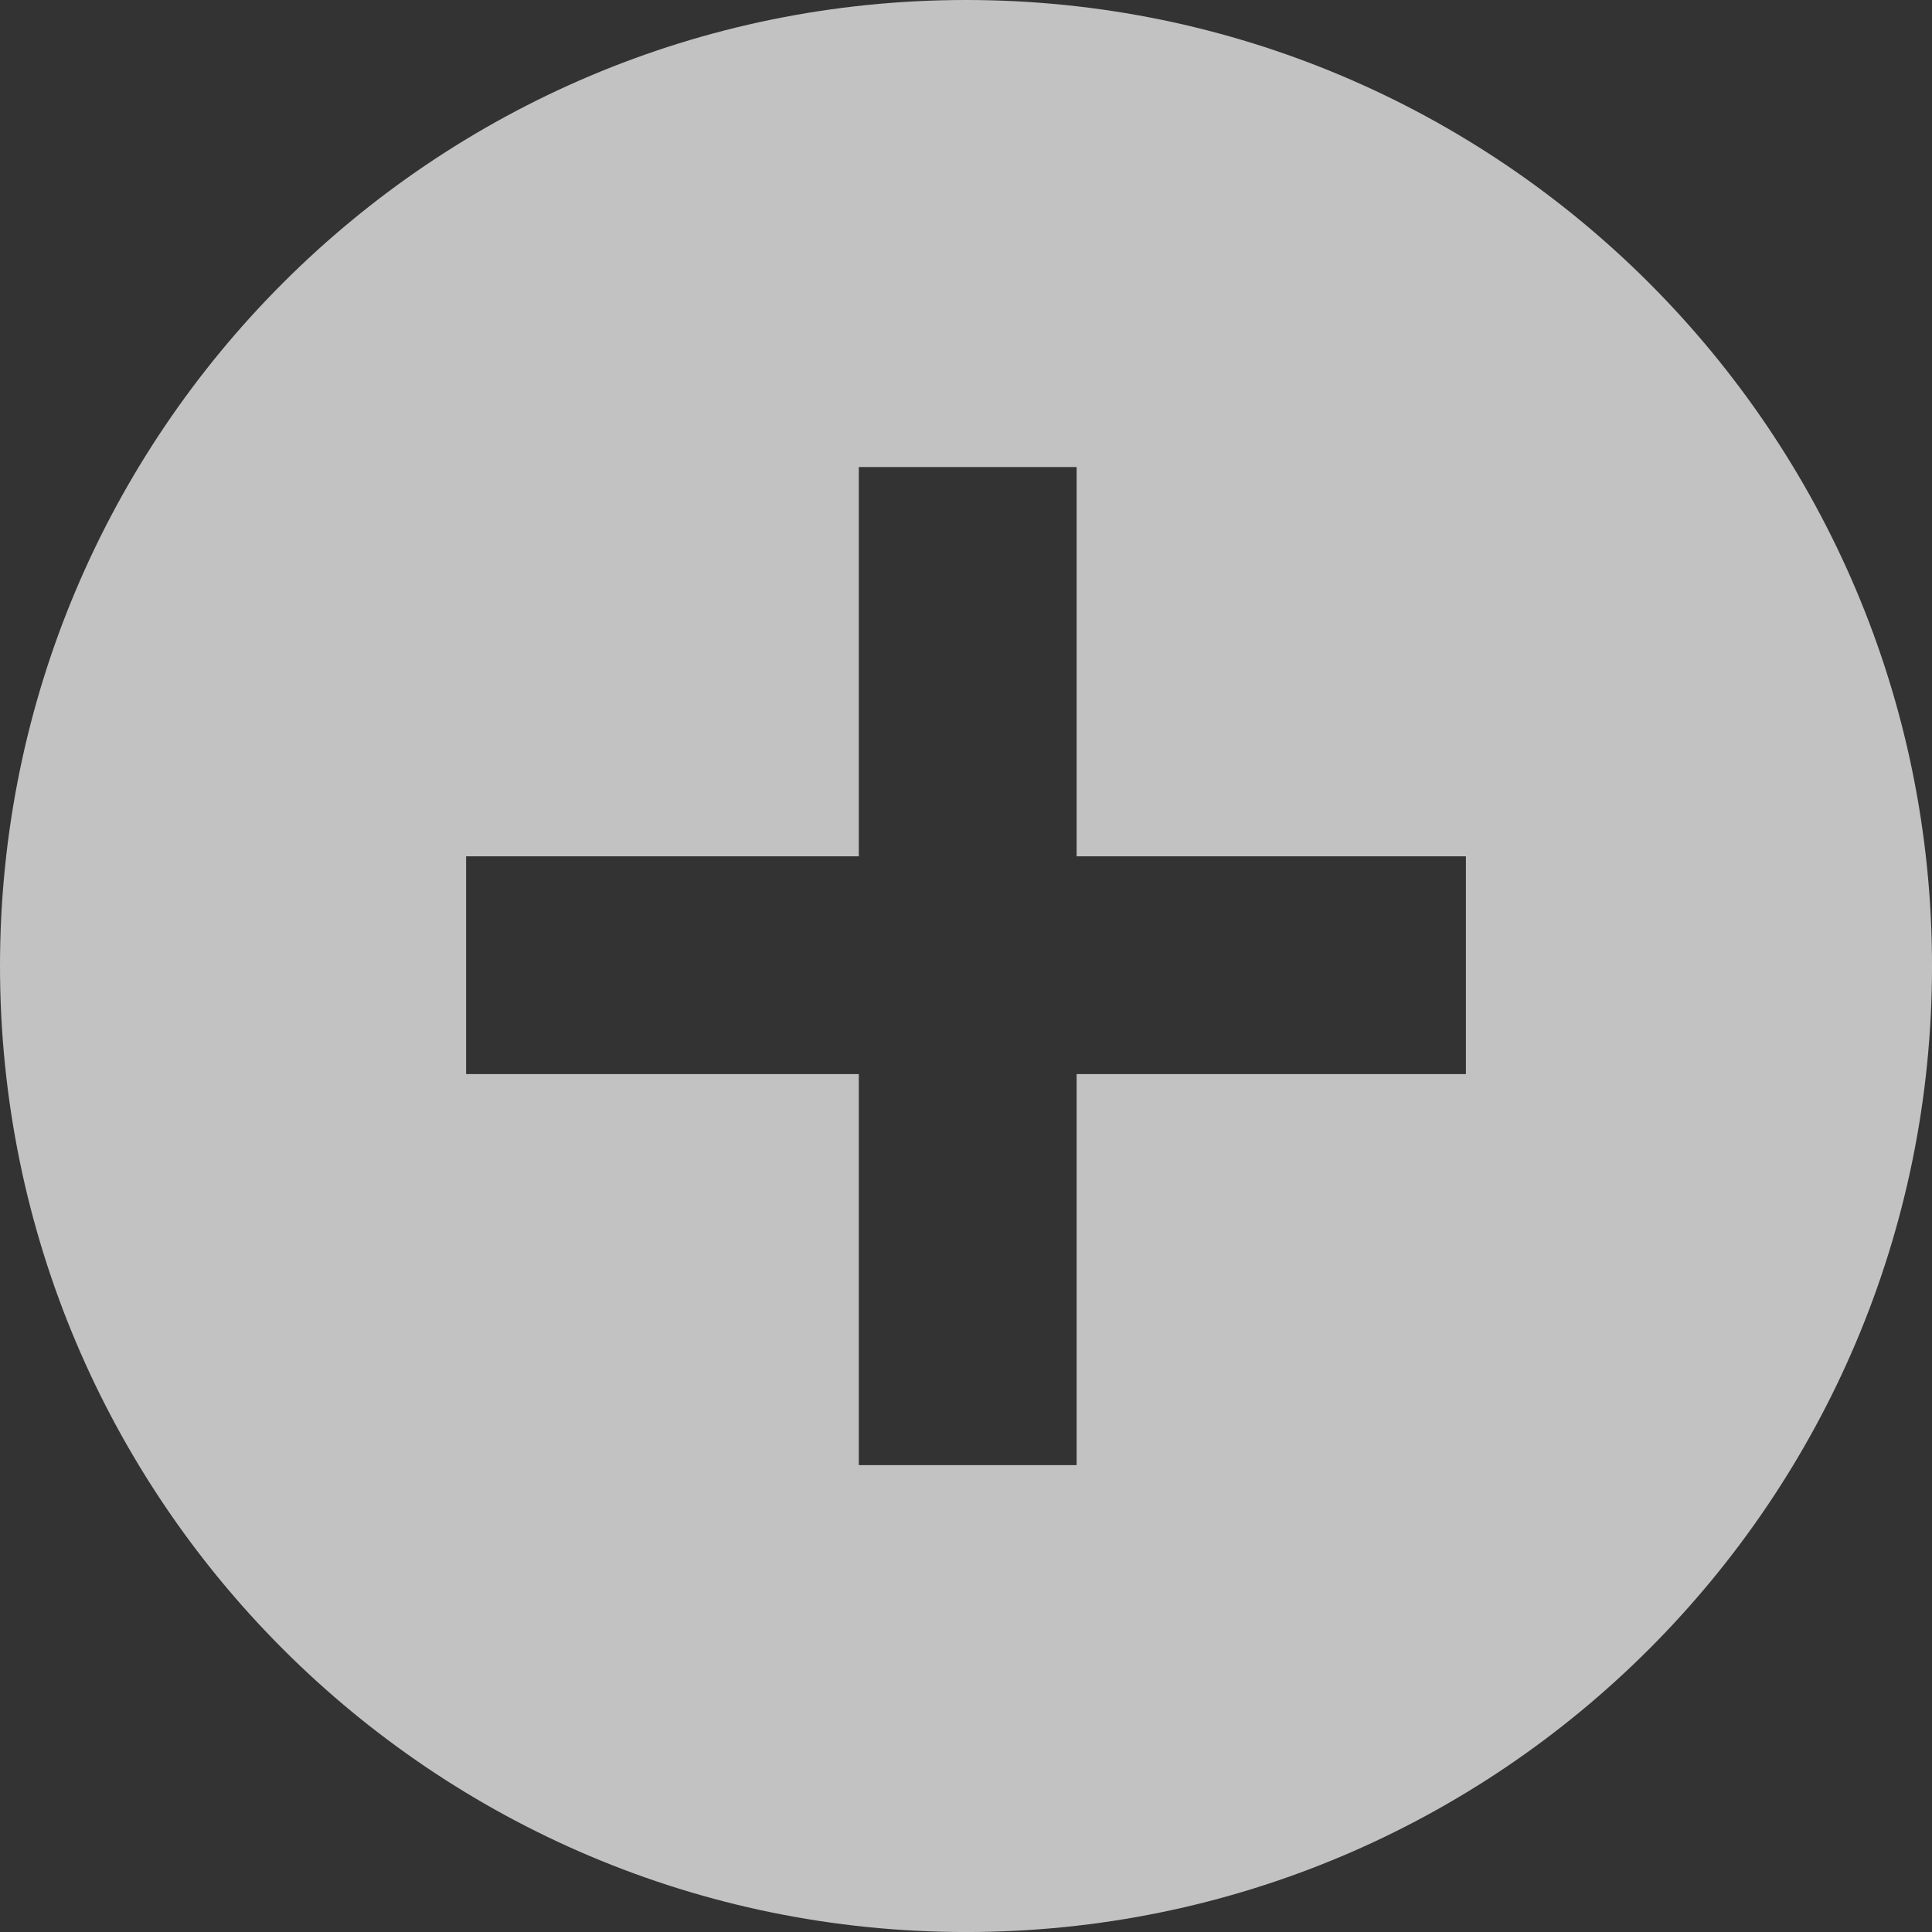 <?xml version="1.0" encoding="utf-8"?>
<!-- Generator: Adobe Illustrator 16.0.0, SVG Export Plug-In . SVG Version: 6.00 Build 0)  -->
<!DOCTYPE svg PUBLIC "-//W3C//DTD SVG 1.1//EN" "http://www.w3.org/Graphics/SVG/1.1/DTD/svg11.dtd">
<svg version="1.1" id="Layer_1" xmlns="http://www.w3.org/2000/svg" xmlns:xlink="http://www.w3.org/1999/xlink" x="0px" y="0px"
	 width="912.737px" height="912.772px" viewBox="0 0 912.737 912.772" enable-background="new 0 0 912.737 912.772"
	 xml:space="preserve">
<rect x="0" y="0" width="912.737" height="912.772" fill="#333333" stroke="none"/>
<path opacity="0.7" fill="#FFFFFF" d="M692.542,507.428H508.628v184.735H405.726V507.428H220.205v-102.89h185.521V220.634h102.902
	v183.904h183.914V507.428z M912.749,456.375C912.749,204.349,708.413,0,456.374,0S0,204.349,0,456.375
	C0,708.448,204.335,912.75,456.374,912.75S912.749,708.448,912.749,456.375"/>
<rect x="-1330.674" y="0.023" fill="none" width="2243.411" height="912.749"/>
</svg>
